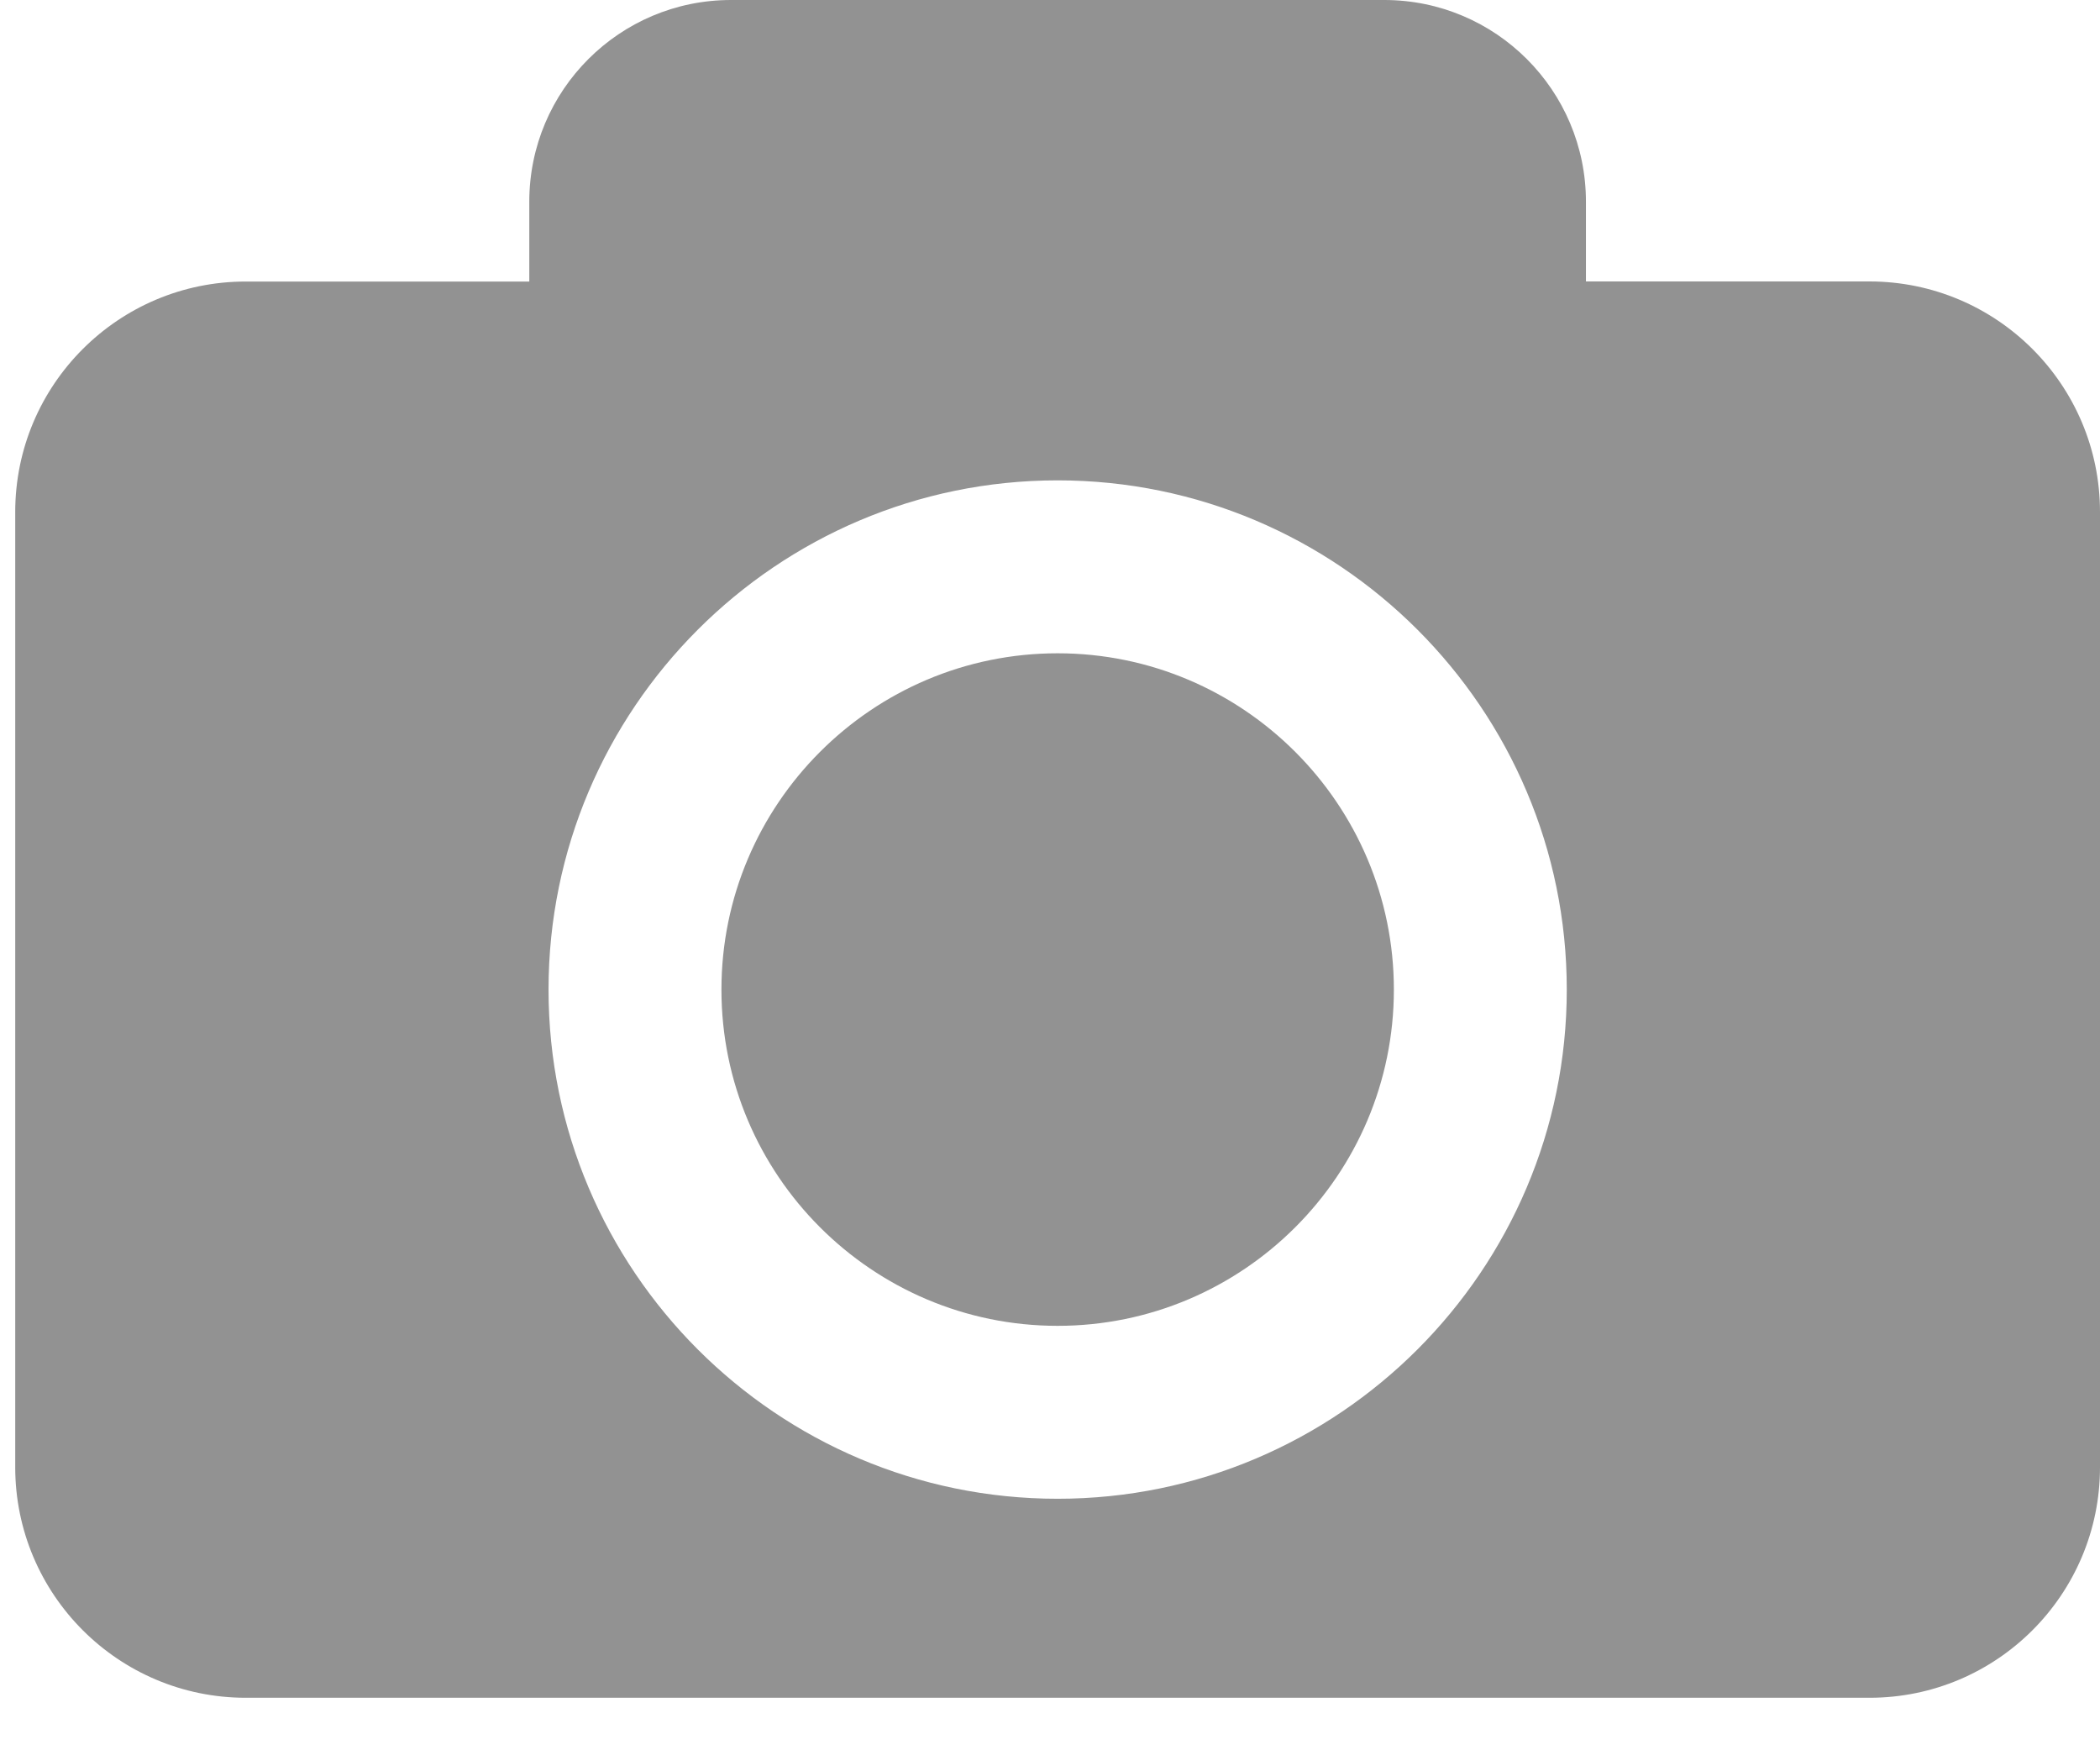 <svg width="24" height="20" viewBox="0 0 24 20" fill="none" xmlns="http://www.w3.org/2000/svg">
<path d="M15.93 11.308C15.93 13.427 14.206 15.15 12.087 15.15C9.968 15.15 8.245 13.427 8.245 11.308C8.245 9.189 9.968 7.465 12.087 7.465C14.206 7.465 15.93 9.189 15.93 11.308ZM24 5.851V16.765C24 18.22 22.82 19.4 21.366 19.4H2.809C1.354 19.4 0.174 18.22 0.174 16.765V5.851C0.174 4.396 1.354 3.217 2.809 3.217H6.049V2.305C6.049 1.032 7.081 0 8.354 0H15.82C17.093 0 18.125 1.032 18.125 2.305V3.216H21.366C22.82 3.217 24 4.396 24 5.851ZM17.906 11.308C17.906 8.099 15.295 5.489 12.087 5.489C8.879 5.489 6.269 8.099 6.269 11.308C6.269 14.516 8.879 17.126 12.087 17.126C15.295 17.126 17.906 14.516 17.906 11.308Z" fill="#929292"/>
</svg>
